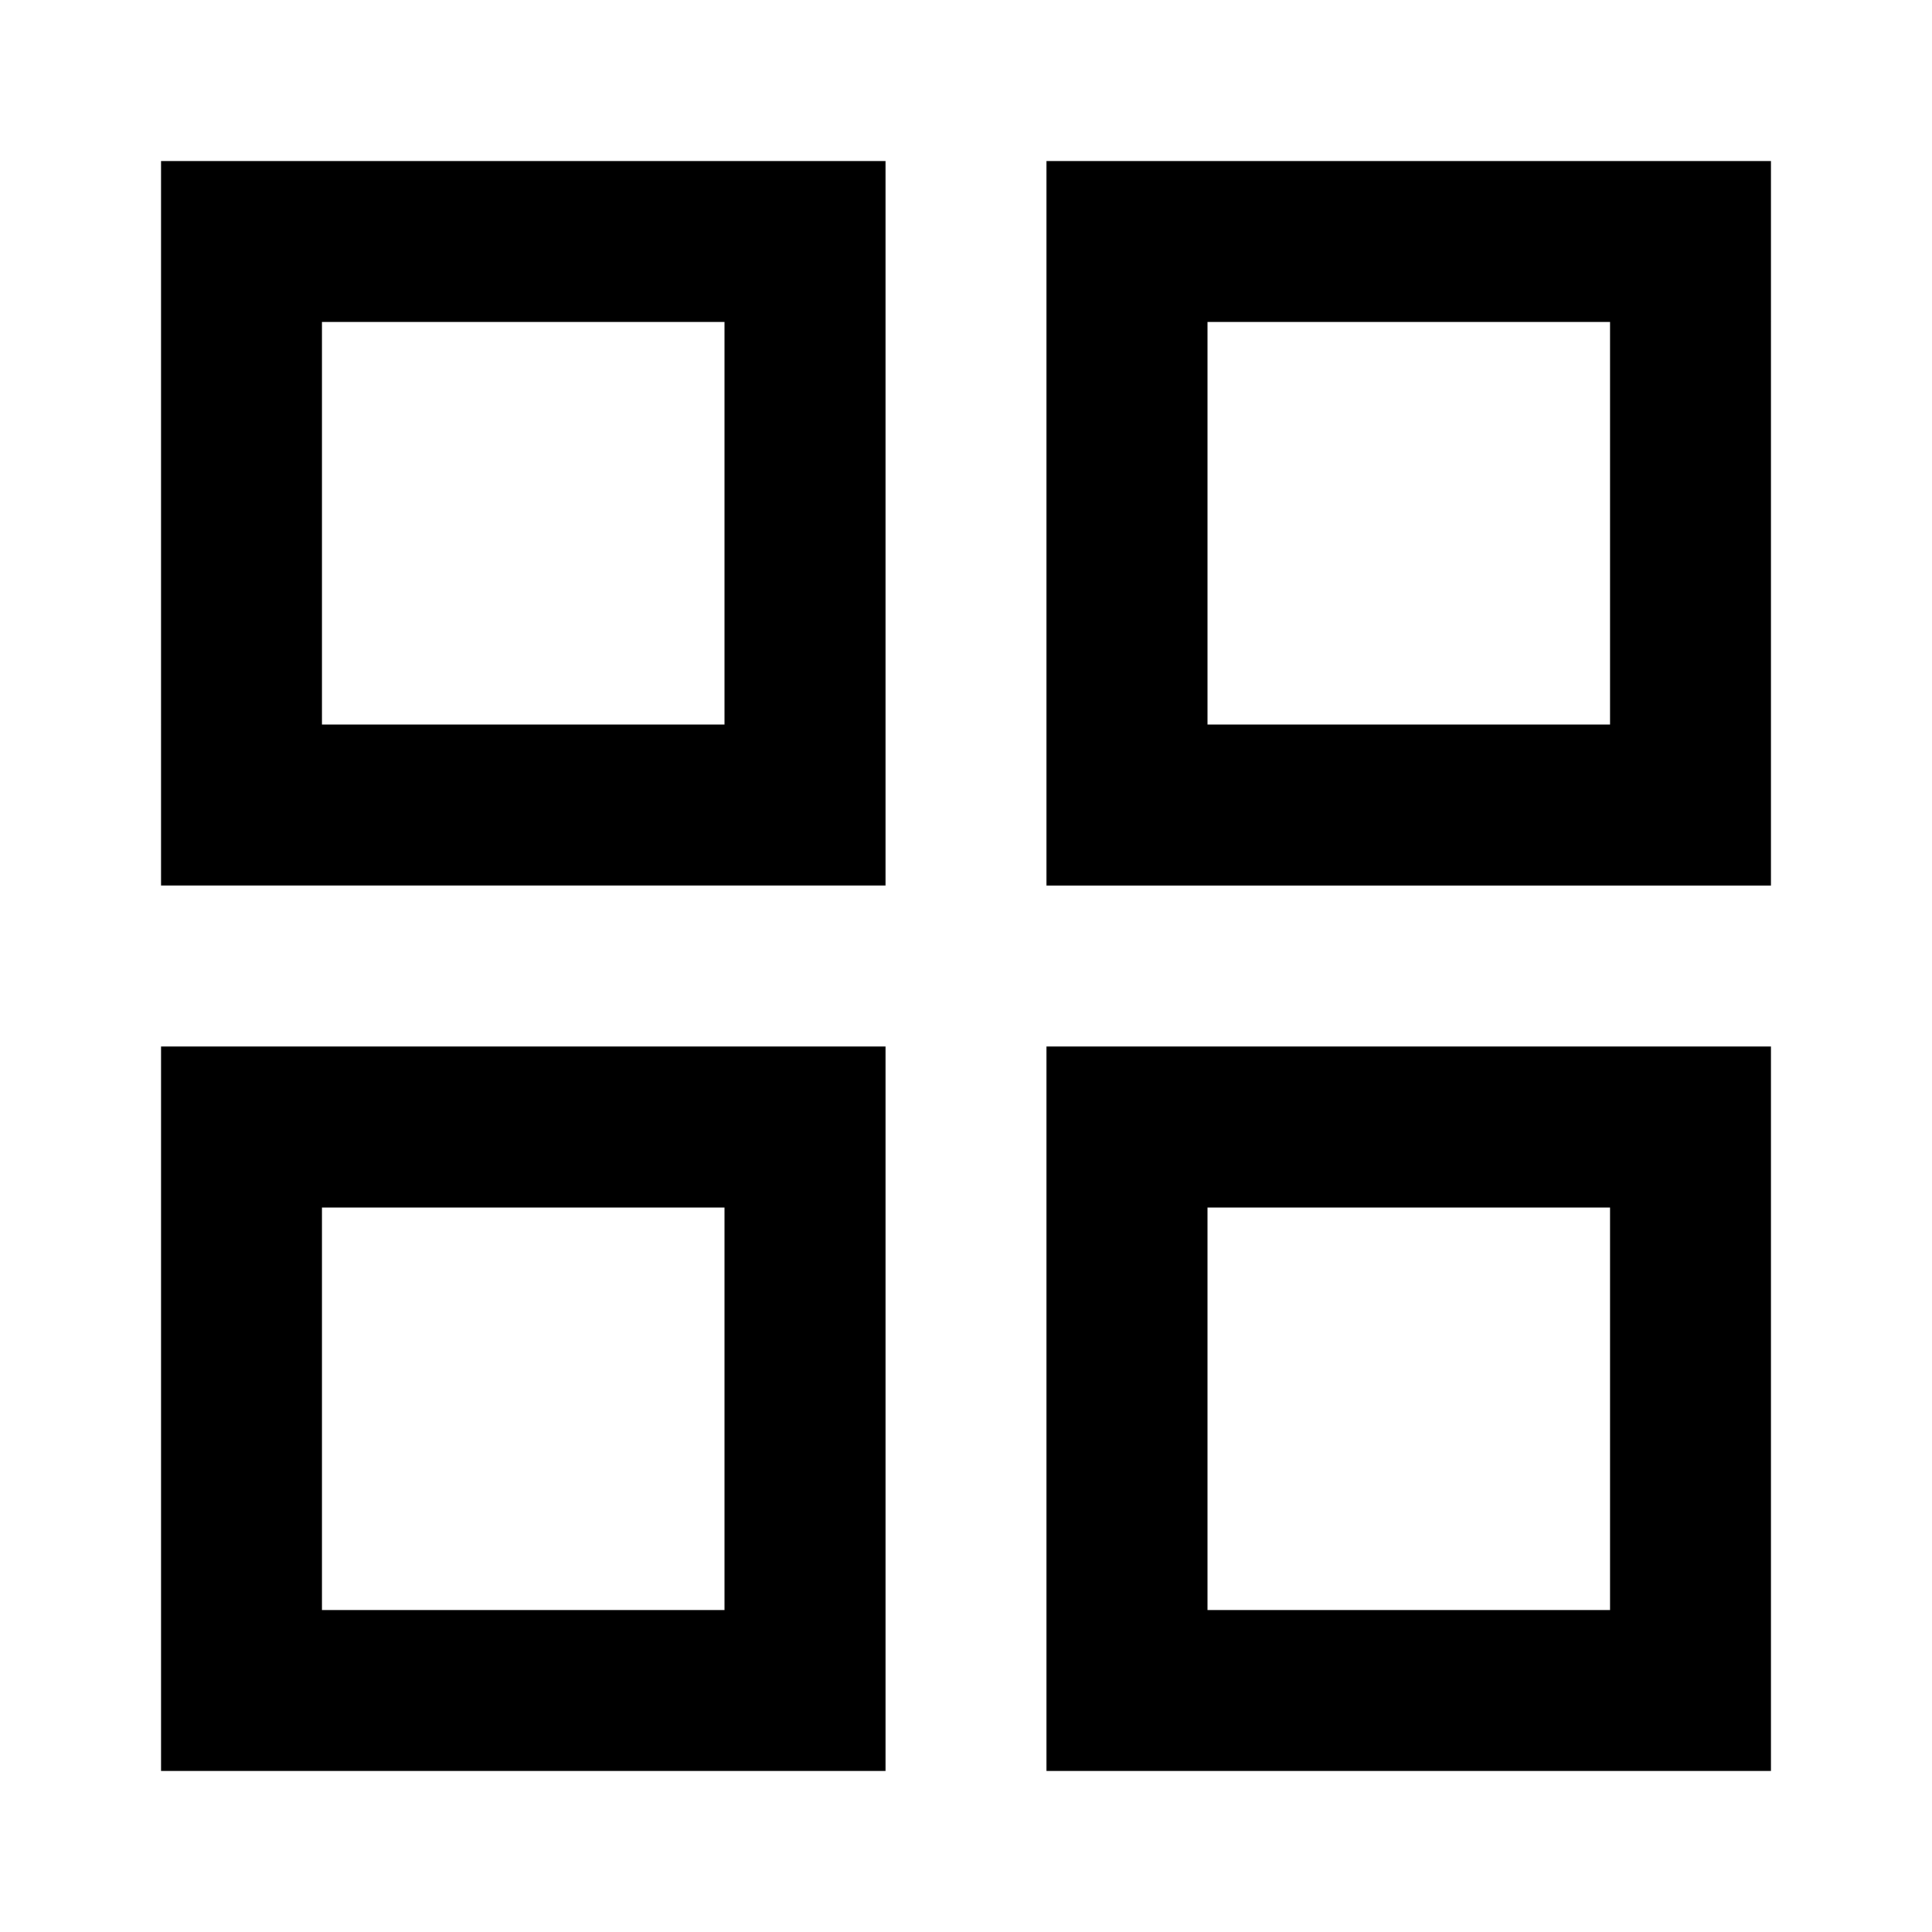 <svg viewBox="0 0 24 24" xmlns="http://www.w3.org/2000/svg"><path fill-rule="evenodd" d="M4 4h5v5H4V4zm-2 7V2h9v9H2zm2 4h5v5H4v-5zm-2 7v-9h9v9H2zM20 4h-5v5h5V4zm-7-2v9h9V2h-9zm2 13h5v5h-5v-5zm-2 7v-9h9v9h-9z"/></svg>
